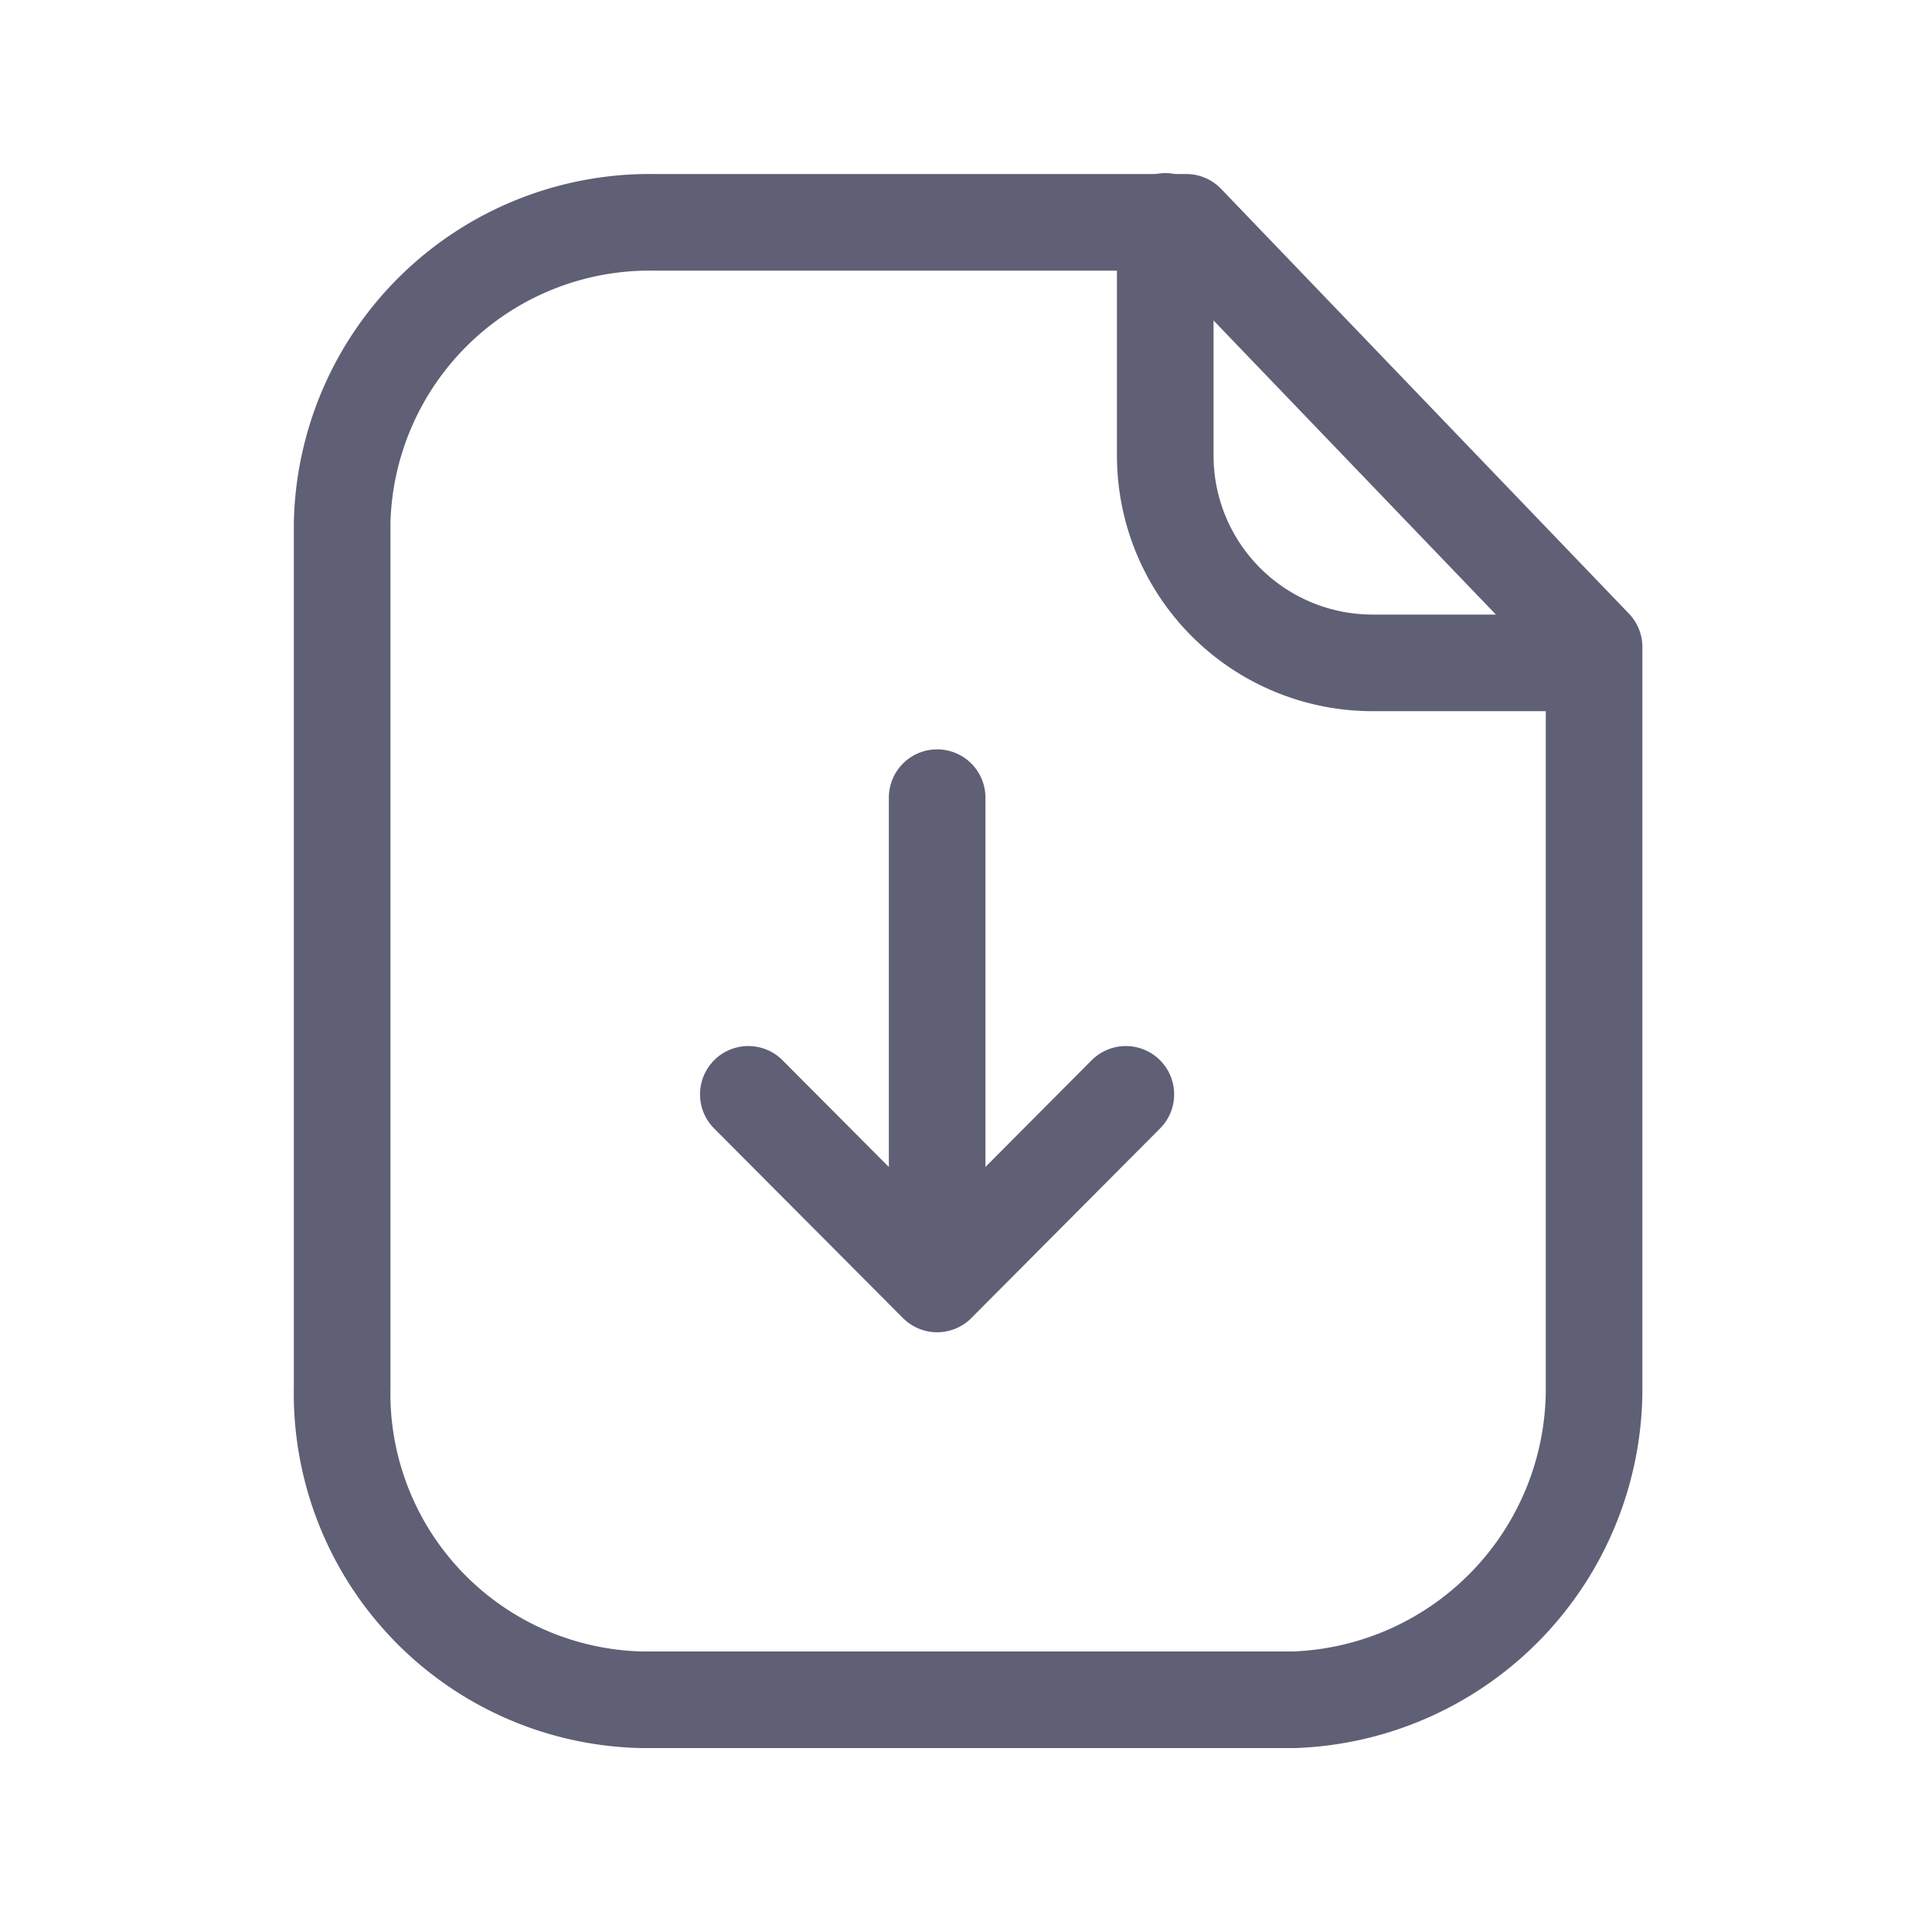 <svg width="30" height="30" fill="none" xmlns="http://www.w3.org/2000/svg">
    <path clip-rule="evenodd" d="M18.42 3.452h-8.314a4.775 4.775 0 0 0-4.793 4.662v13.42a4.758 4.758 0 0 0 4.655 4.86h10.123a4.834 4.834 0 0 0 4.662-4.86V10.048l-6.332-6.595Z" stroke="#5F5F75" stroke-width="1.5" stroke-linecap="round" stroke-linejoin="round"/>
    <path d="M18.094 3.438v3.636a3.219 3.219 0 0 0 3.21 3.219h3.443M14.552 19.937v-7.551M11.62 16.993l2.932 2.944 2.93-2.944" stroke="#5F5F75" stroke-width="1.5" stroke-linecap="round" stroke-linejoin="round"/>
</svg>
